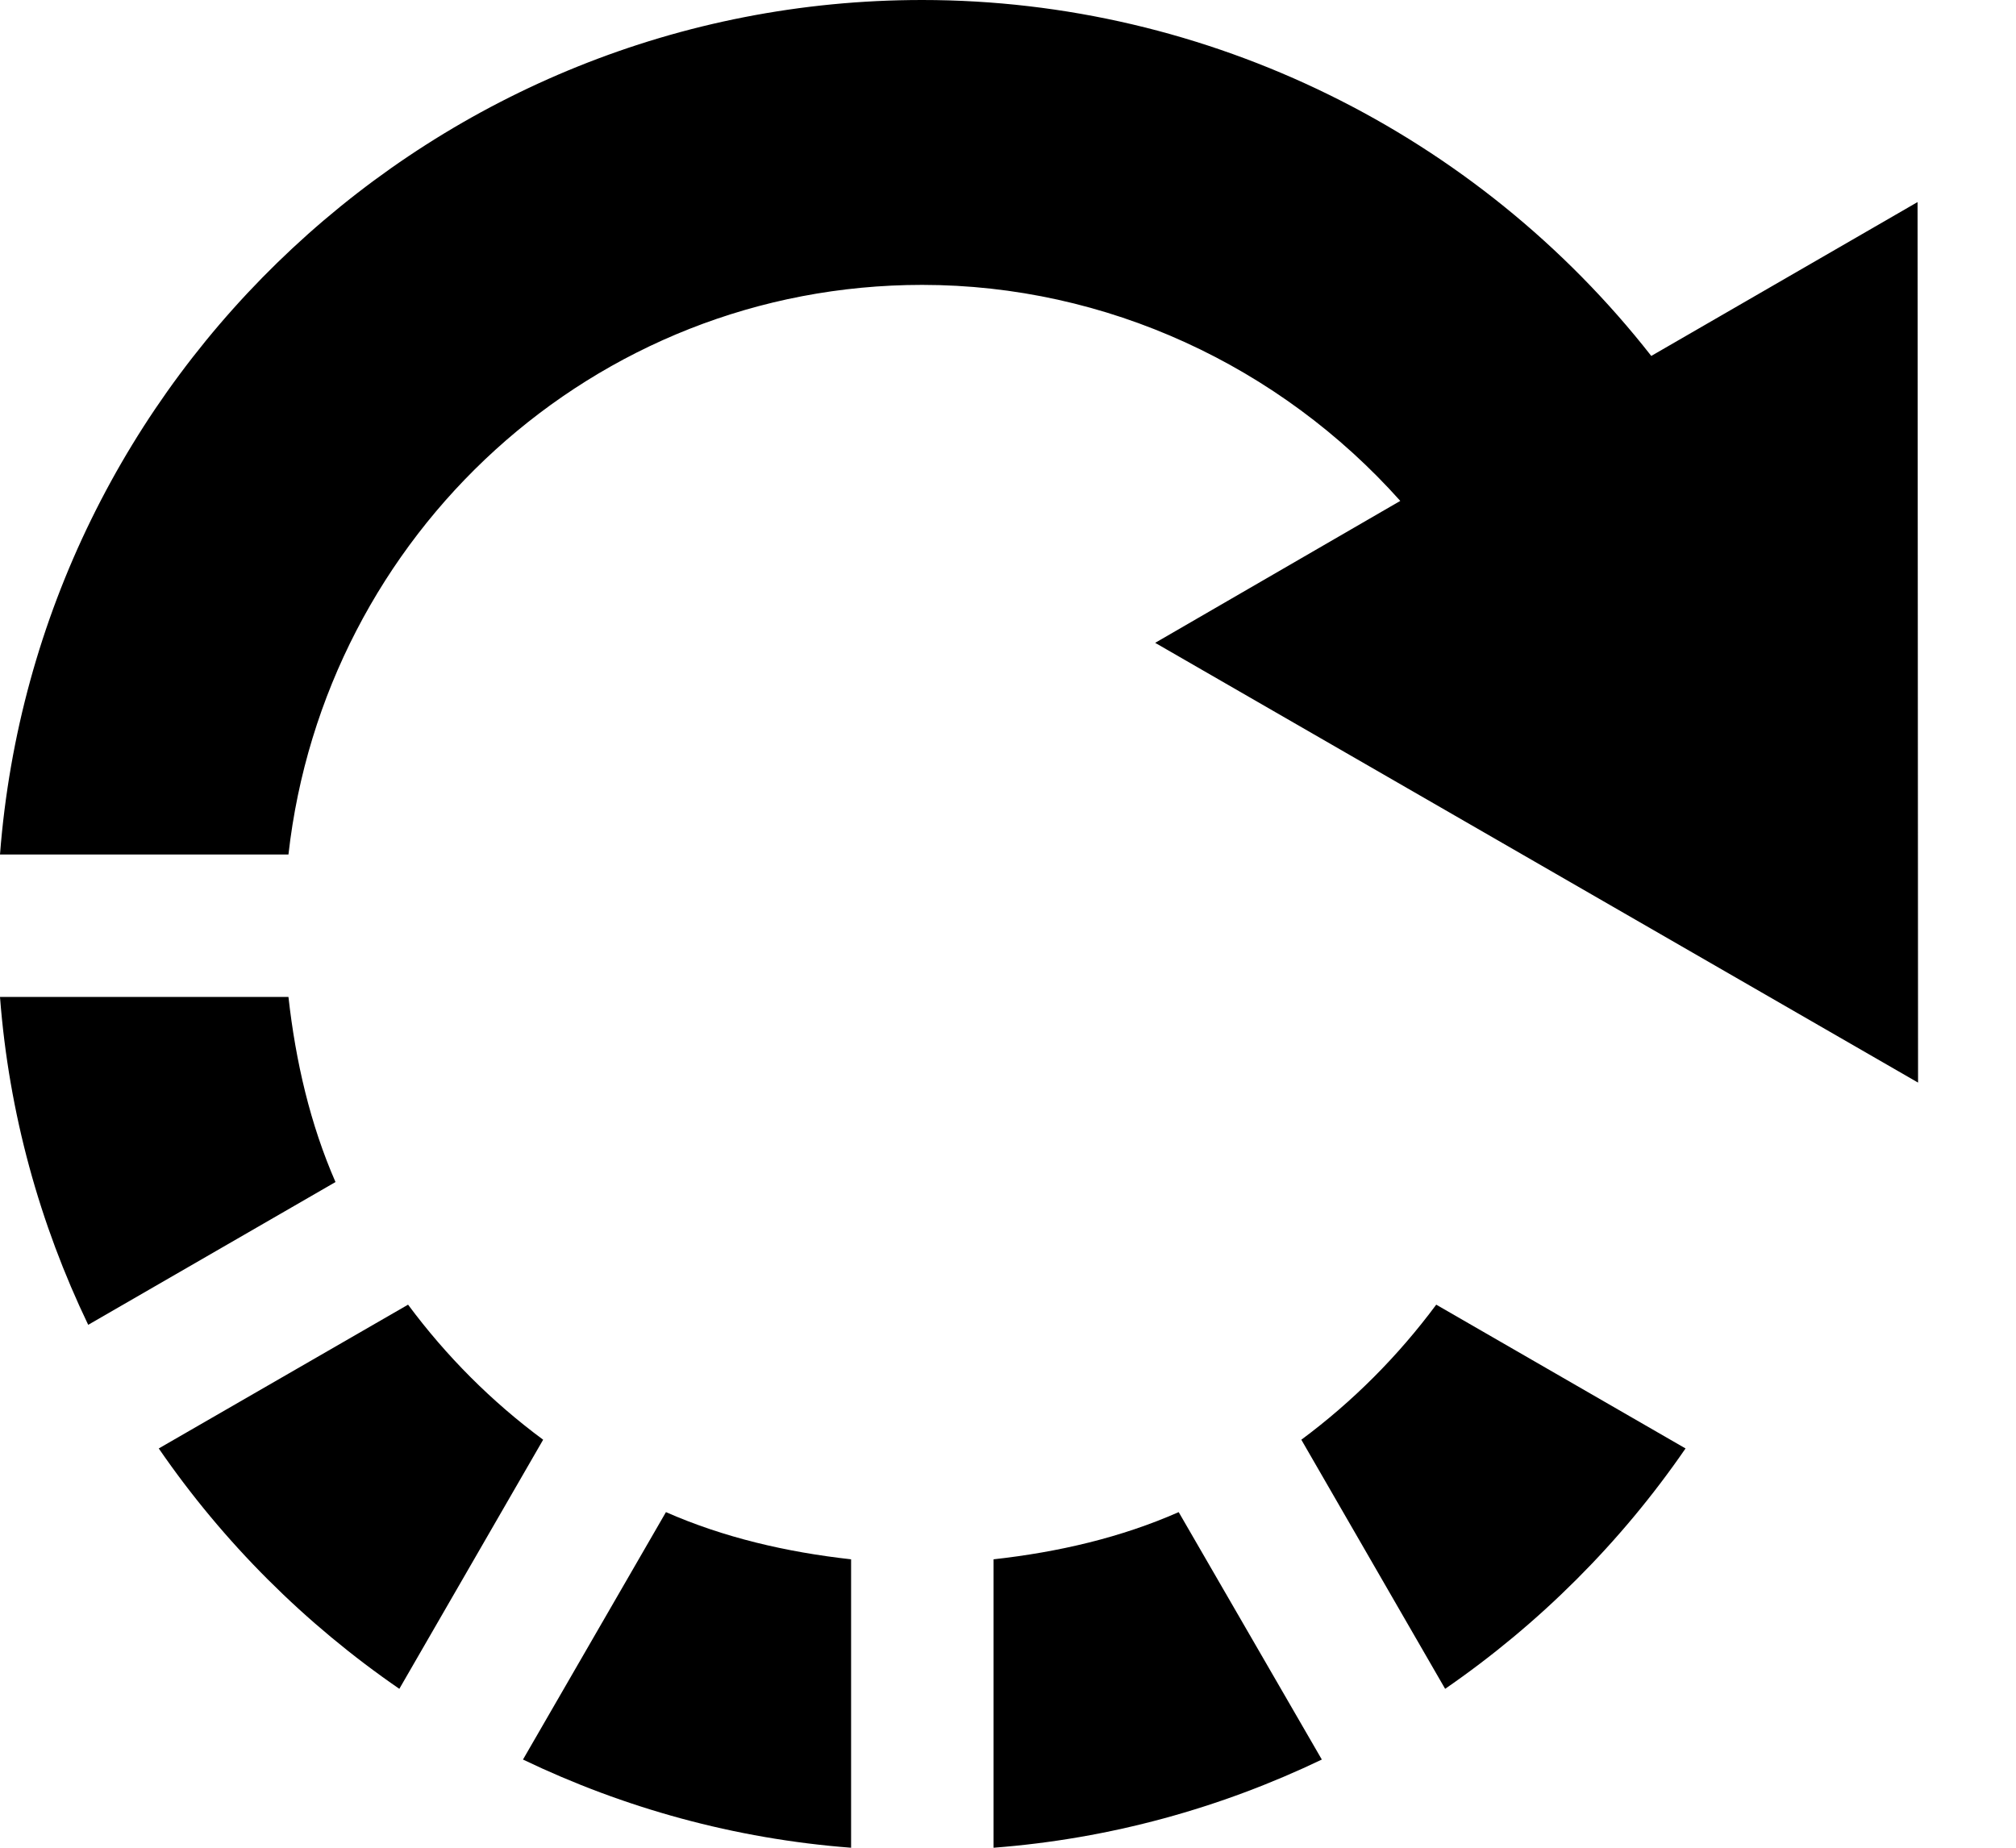 <svg width="12" height="11" viewBox="0 0 12 11" fill="none" xmlns="http://www.w3.org/2000/svg">
<path d="M7.868 10.475C7.267 10.763 6.609 10.947 5.914 11V9.283C6.301 9.24 6.674 9.153 7.016 9.002L7.868 10.475Z" fill="black"/>
<path d="M1.717 5.087H0C0.218 2.246 2.594 0 5.489 0C7.193 0 8.794 0.797 9.829 2.119L11.414 1.203L11.417 6.445L6.876 3.827L8.335 2.982C7.618 2.179 6.587 1.696 5.489 1.696C3.53 1.696 1.931 3.184 1.717 5.087Z" fill="black"/>
<path d="M8.549 7.767L10.033 8.623C9.648 9.183 9.162 9.668 8.602 10.054L7.746 8.571C8.052 8.344 8.322 8.073 8.549 7.767Z" fill="black"/>
<path d="M5.066 9.283V11C4.371 10.947 3.713 10.763 3.113 10.475L3.964 9.002C4.307 9.153 4.68 9.24 5.066 9.283Z" fill="black"/>
<path d="M3.233 8.571L2.377 10.054C1.816 9.668 1.33 9.183 0.945 8.623L2.429 7.767C2.656 8.073 2.926 8.344 3.233 8.571Z" fill="black"/>
<path d="M1.997 7.037L0.525 7.887C0.237 7.287 0.053 6.63 0 5.935H1.717C1.76 6.321 1.847 6.694 1.997 7.037Z" fill="black"/>
</svg>
